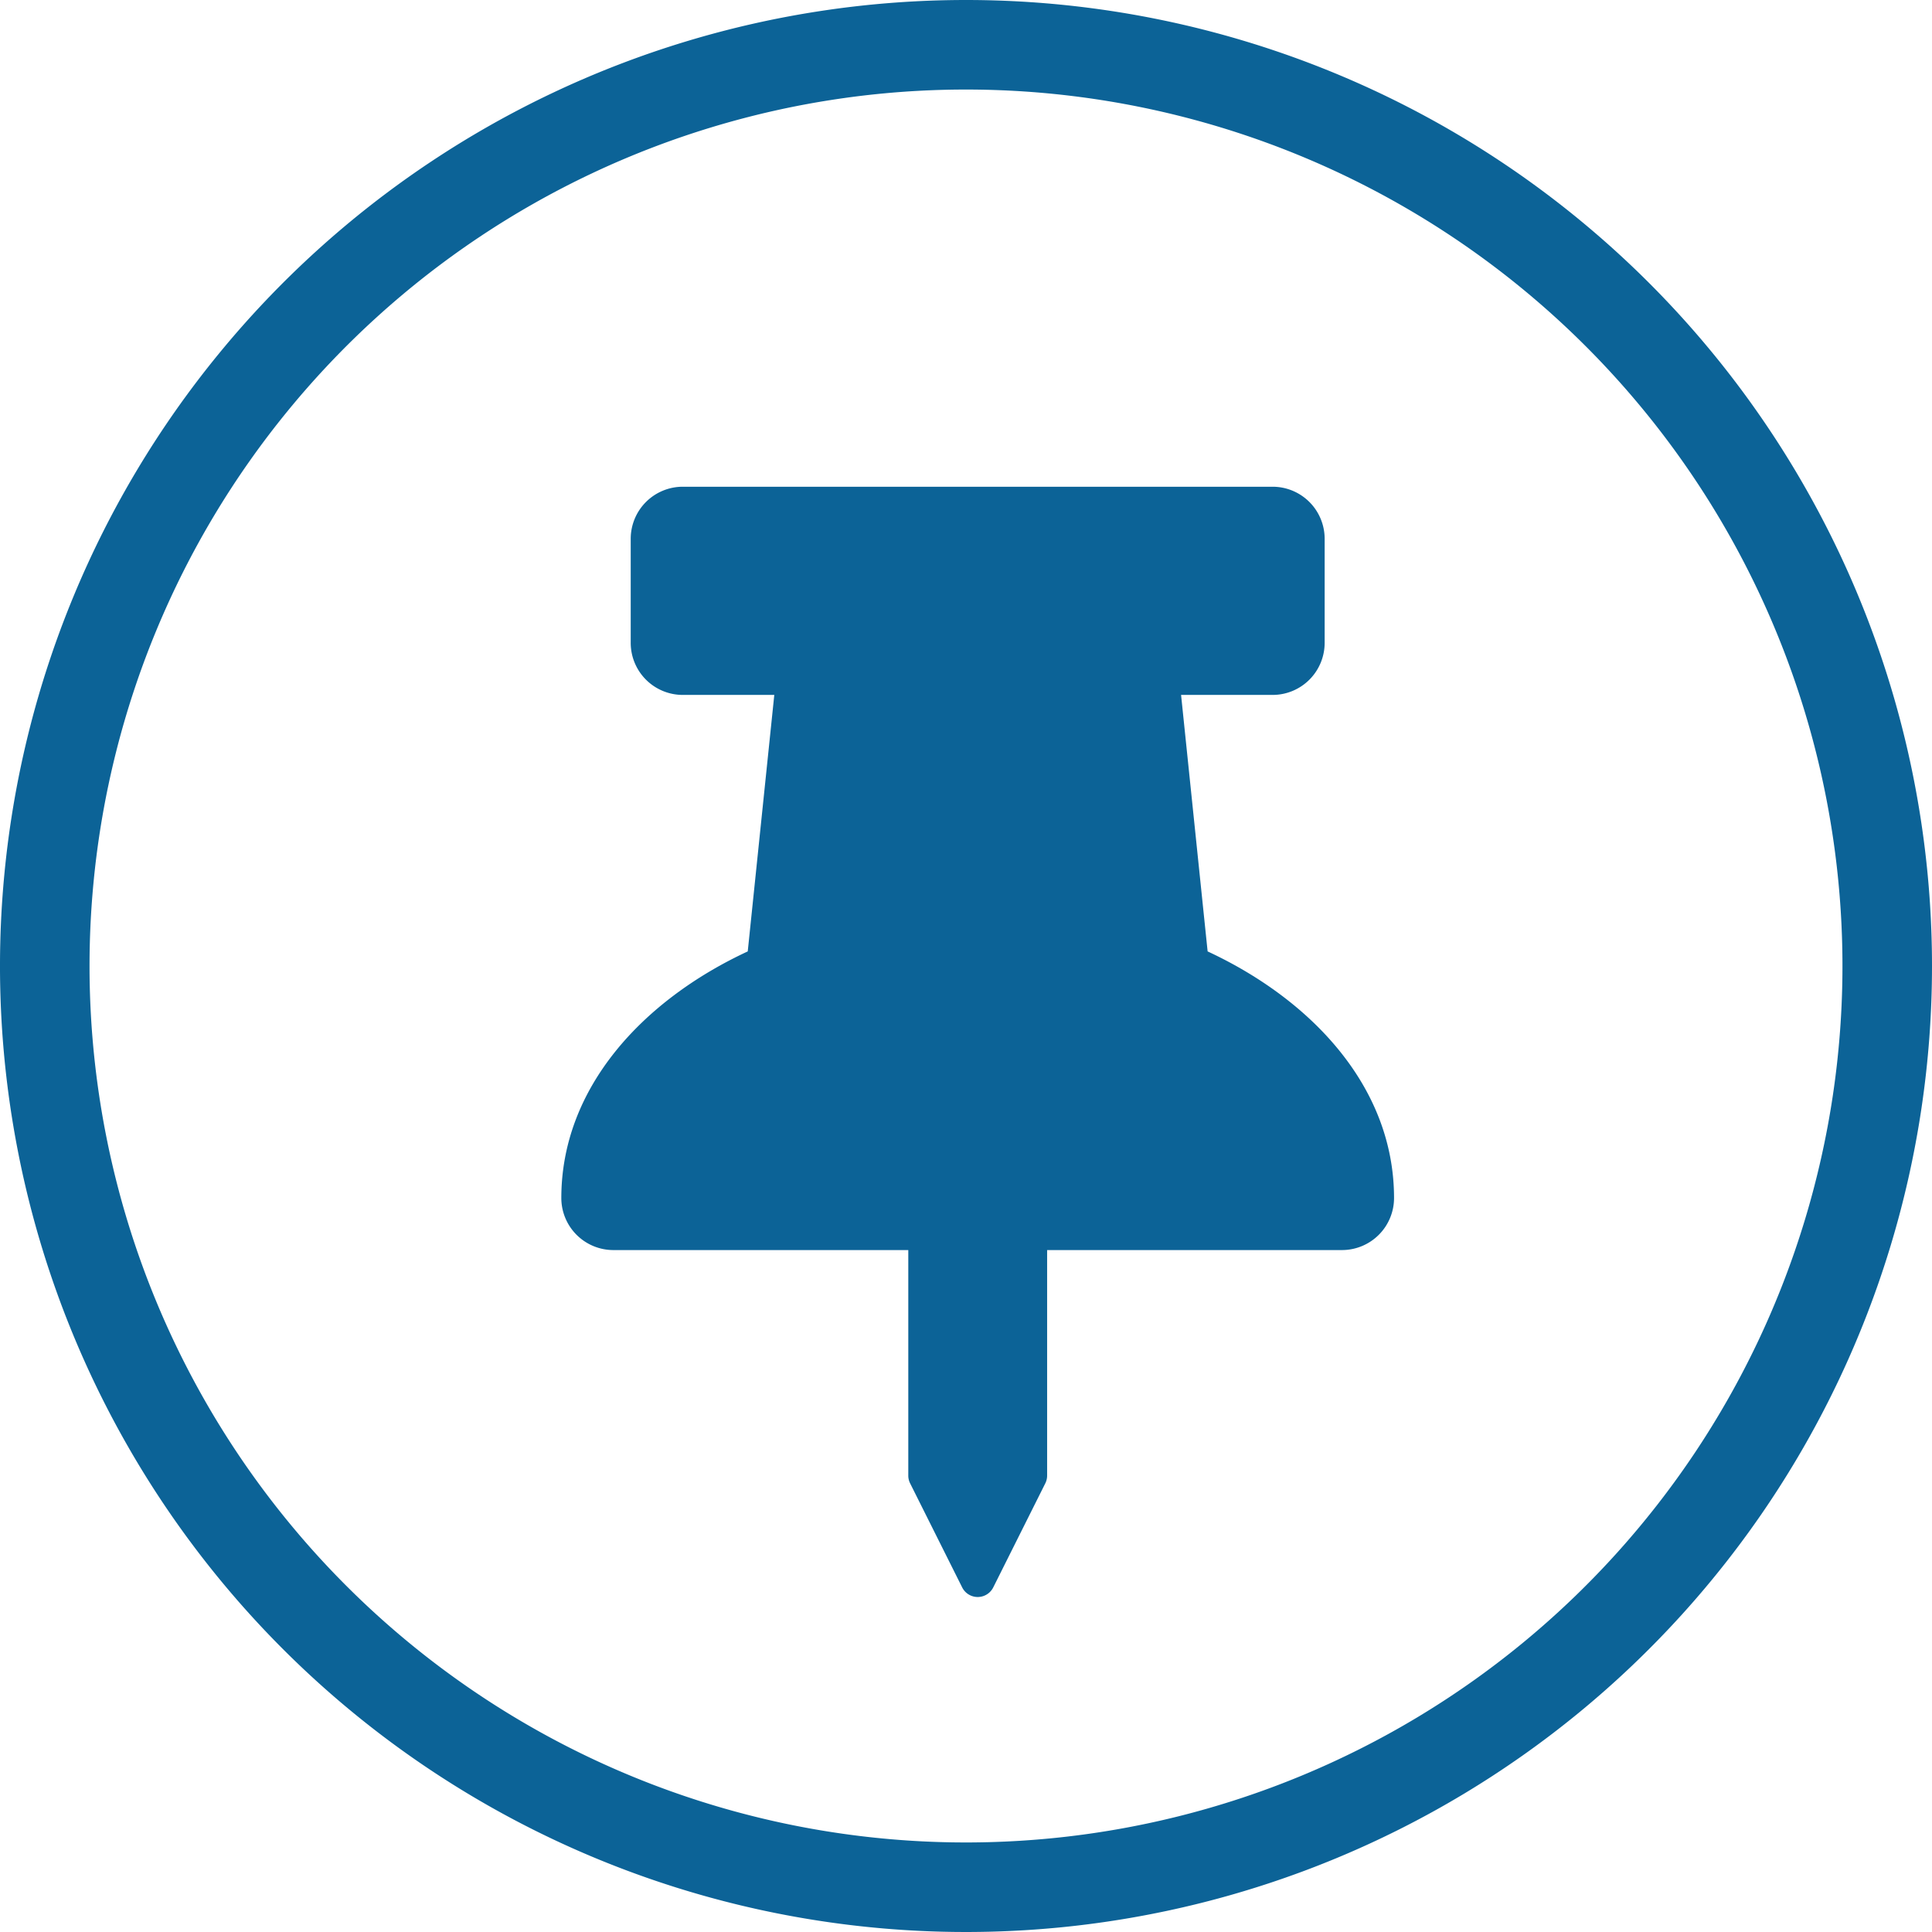 <svg xmlns="http://www.w3.org/2000/svg" width="43.154" height="43.154" viewBox="0 0 43.154 43.154"><g transform="translate(1 1)"><path d="M44.154,23.577A20.577,20.577,0,1,1,23.577,3,20.577,20.577,0,0,1,44.154,23.577Z" transform="translate(-3 -3)" fill="none" stroke="#0c6397" stroke-linecap="round" stroke-linejoin="round" stroke-width="2"/><path d="M14.436,10.379,13.843,4.65h2.044A1.163,1.163,0,0,0,17.05,3.488V1.163A1.163,1.163,0,0,0,15.888,0H2.713A1.163,1.163,0,0,0,1.55,1.163V3.488A1.163,1.163,0,0,0,2.713,4.65H4.757l-.593,5.729C1.815,11.471,0,13.43,0,15.888A1.163,1.163,0,0,0,1.163,17.05H7.75v5.038a.387.387,0,0,0,.041.173l1.163,2.325a.388.388,0,0,0,.693,0l1.163-2.325a.388.388,0,0,0,.041-.173V17.05h6.588A1.163,1.163,0,0,0,18.6,15.888c0-2.479-1.84-4.428-4.164-5.509Z" transform="translate(11.538 9.872)" fill="#0c6397"/></g></svg>